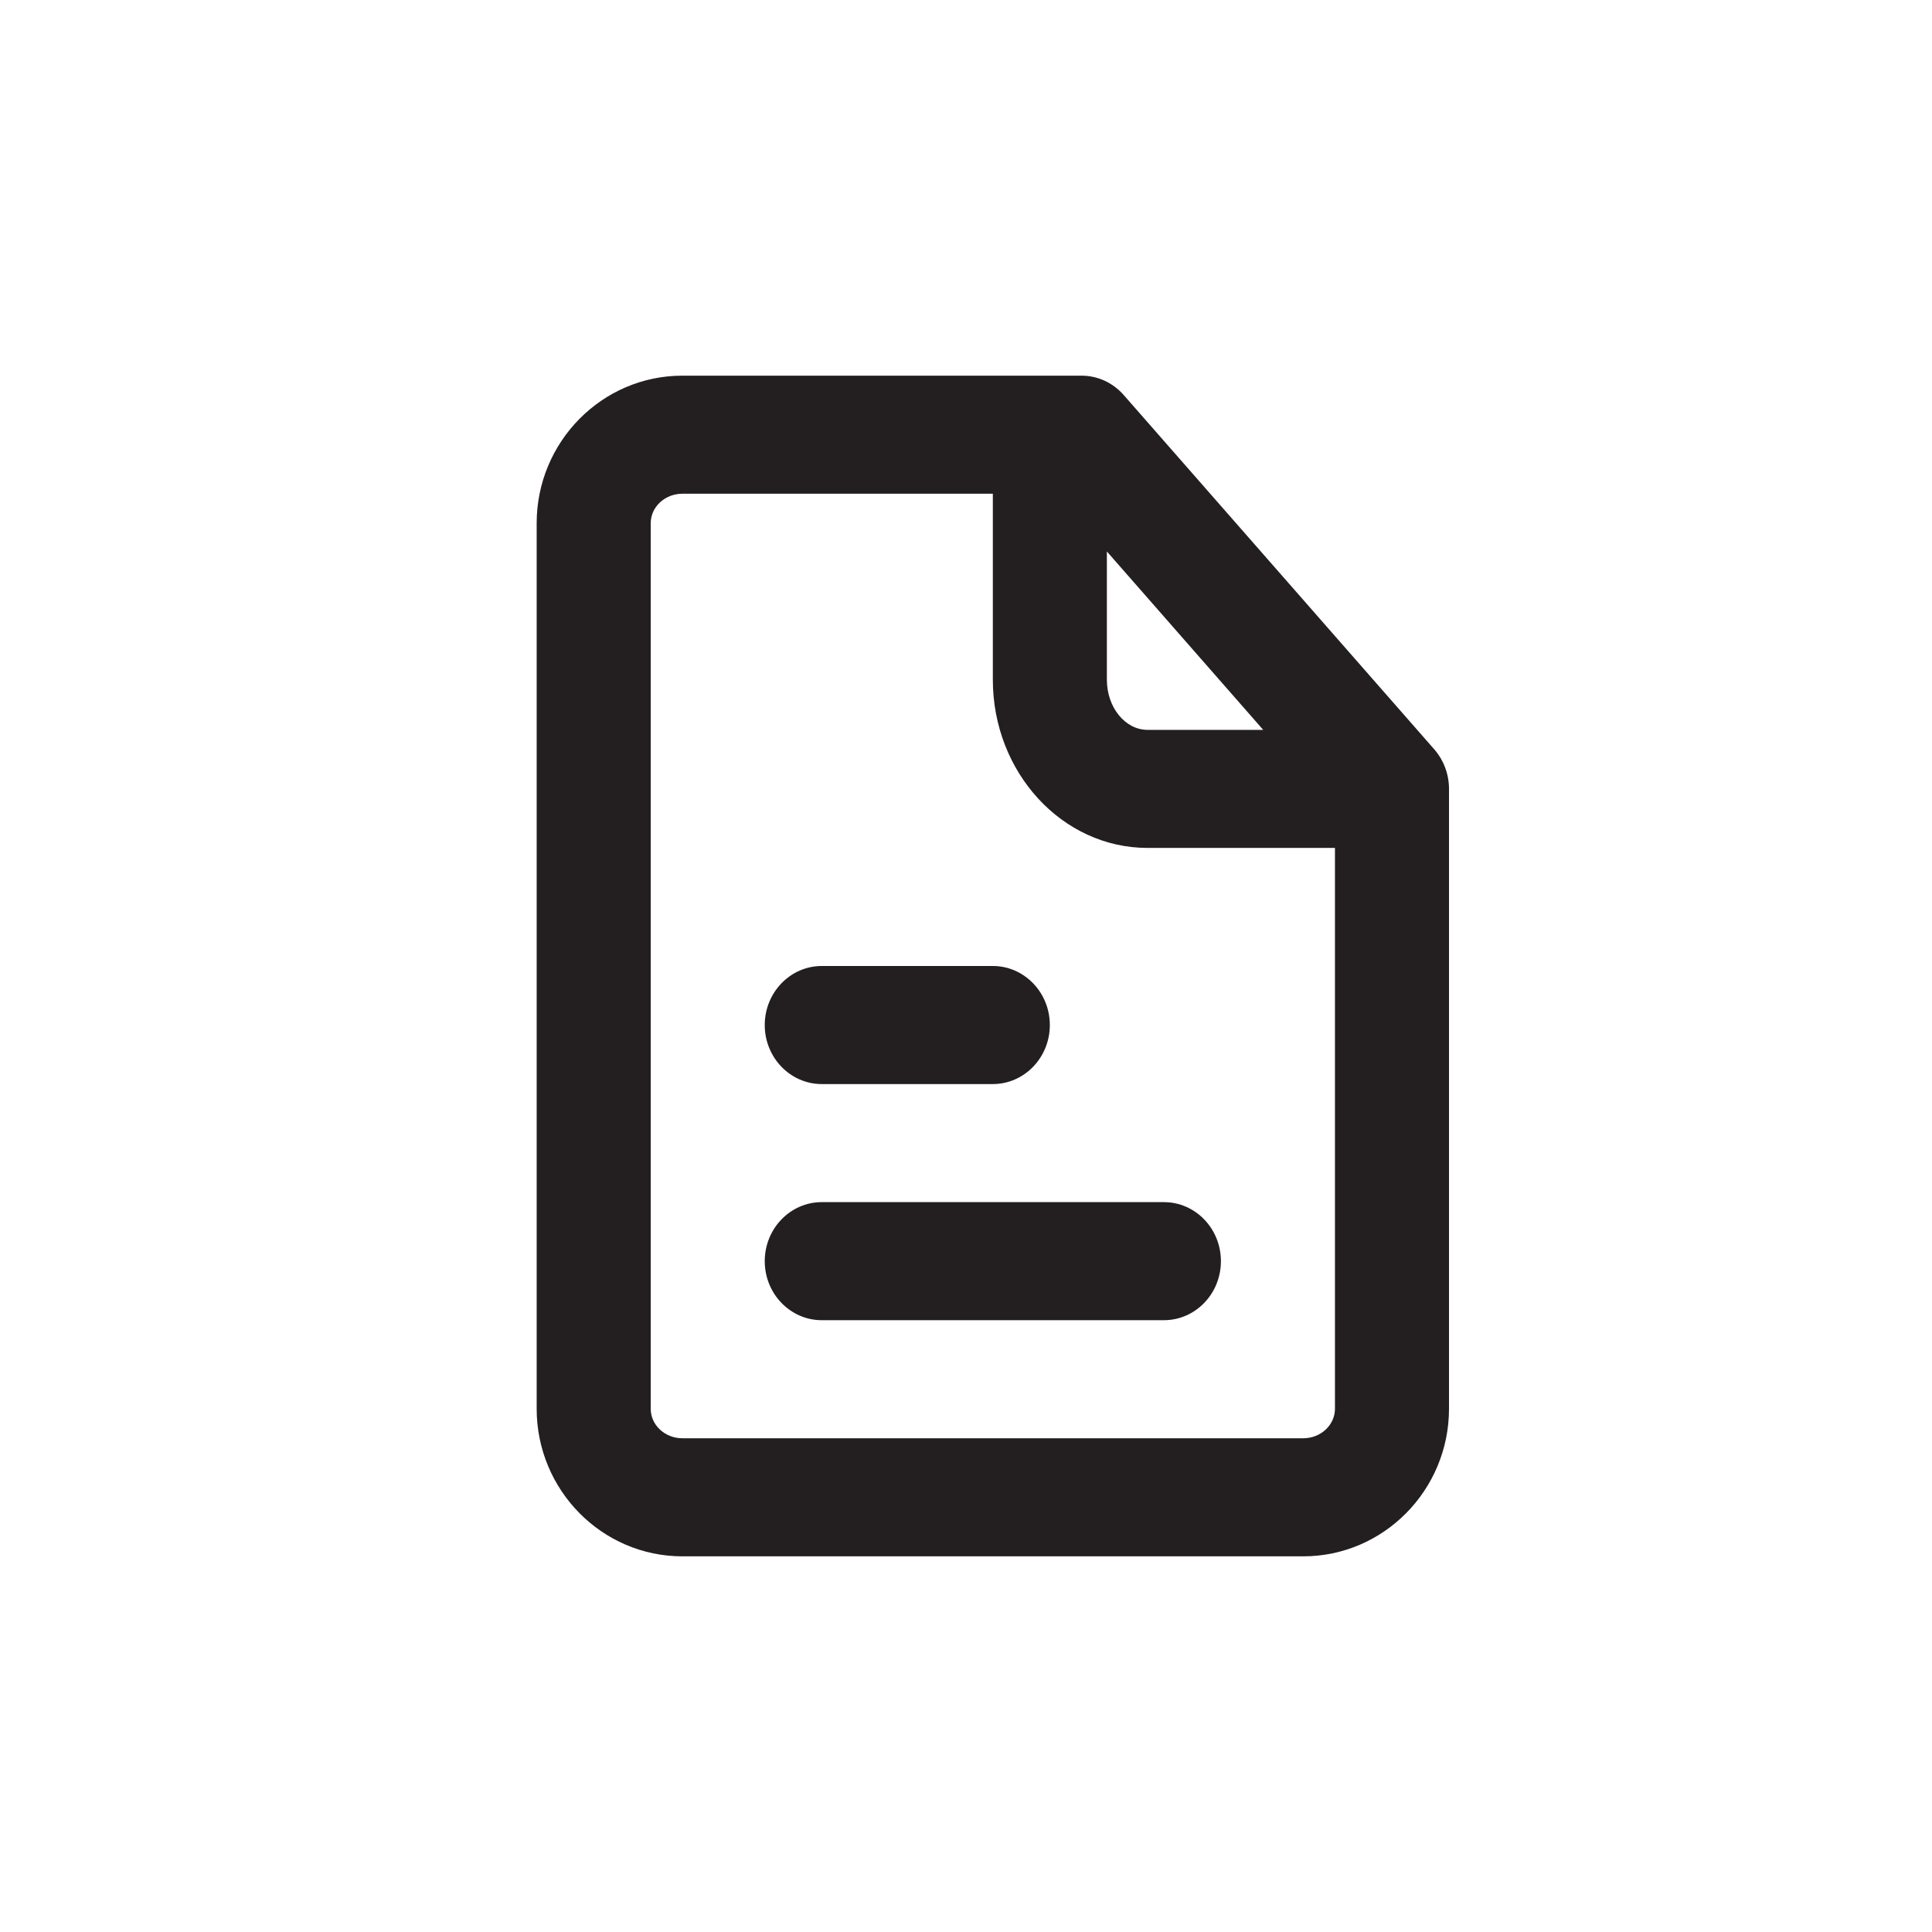 <?xml version="1.0" encoding="UTF-8"?>
<svg width="36px" height="36px" viewBox="0 0 36 36" version="1.1" xmlns="http://www.w3.org/2000/svg" xmlns:xlink="http://www.w3.org/1999/xlink">
    <!-- Generator: Sketch 52.6 (67491) - http://www.bohemiancoding.com/sketch -->
    <title>btn/btn-raw</title>
    <desc>Created with Sketch.</desc>
    <g id="btn/btn-raw" stroke="none" stroke-width="1" fill="none" fill-rule="evenodd">
        <g id="btn-bkg"></g>
        <path d="M21.687,22.4 C22.275,22.4 22.75,22.893 22.75,23.5 C22.75,24.107 22.275,24.6 21.687,24.6 L15.312,24.6 C14.726,24.6 14.25,24.107 14.25,23.5 C14.25,22.893 14.726,22.4 15.312,22.4 L21.687,22.4 Z M15.312,20.2 C14.726,20.2 14.25,19.707 14.25,19.1 C14.25,18.493 14.726,18 15.312,18 L18.5,18 C19.086,18 19.562,18.493 19.562,19.1 C19.562,19.707 19.086,20.2 18.5,20.2 L15.312,20.2 Z M24.284,26.8 L12.715,26.8 C12.39,26.8 12.125,26.554 12.125,26.25 L12.125,9.75 C12.125,9.446 12.39,9.2 12.715,9.2 L18.5,9.2 L18.5,12.665 C18.5,14.394 19.793,15.8 21.384,15.8 L24.875,15.8 L24.875,26.25 C24.875,26.554 24.61,26.8 24.284,26.8 Z M20.625,10.276 L23.538,13.6 L21.384,13.6 C20.965,13.6 20.625,13.181 20.625,12.665 L20.625,10.276 Z M26.724,13.961 L20.939,7.361 C20.738,7.131 20.453,7 20.152,7 L12.715,7 C11.218,7 10,8.234 10,9.75 L10,26.25 C10,27.766 11.218,29 12.715,29 L24.284,29 C25.781,29 27,27.766 27,26.25 L27,14.7 C27,14.426 26.901,14.163 26.724,13.961 Z" id="Mask" fill="#231F20"></path>
    </g>
</svg>